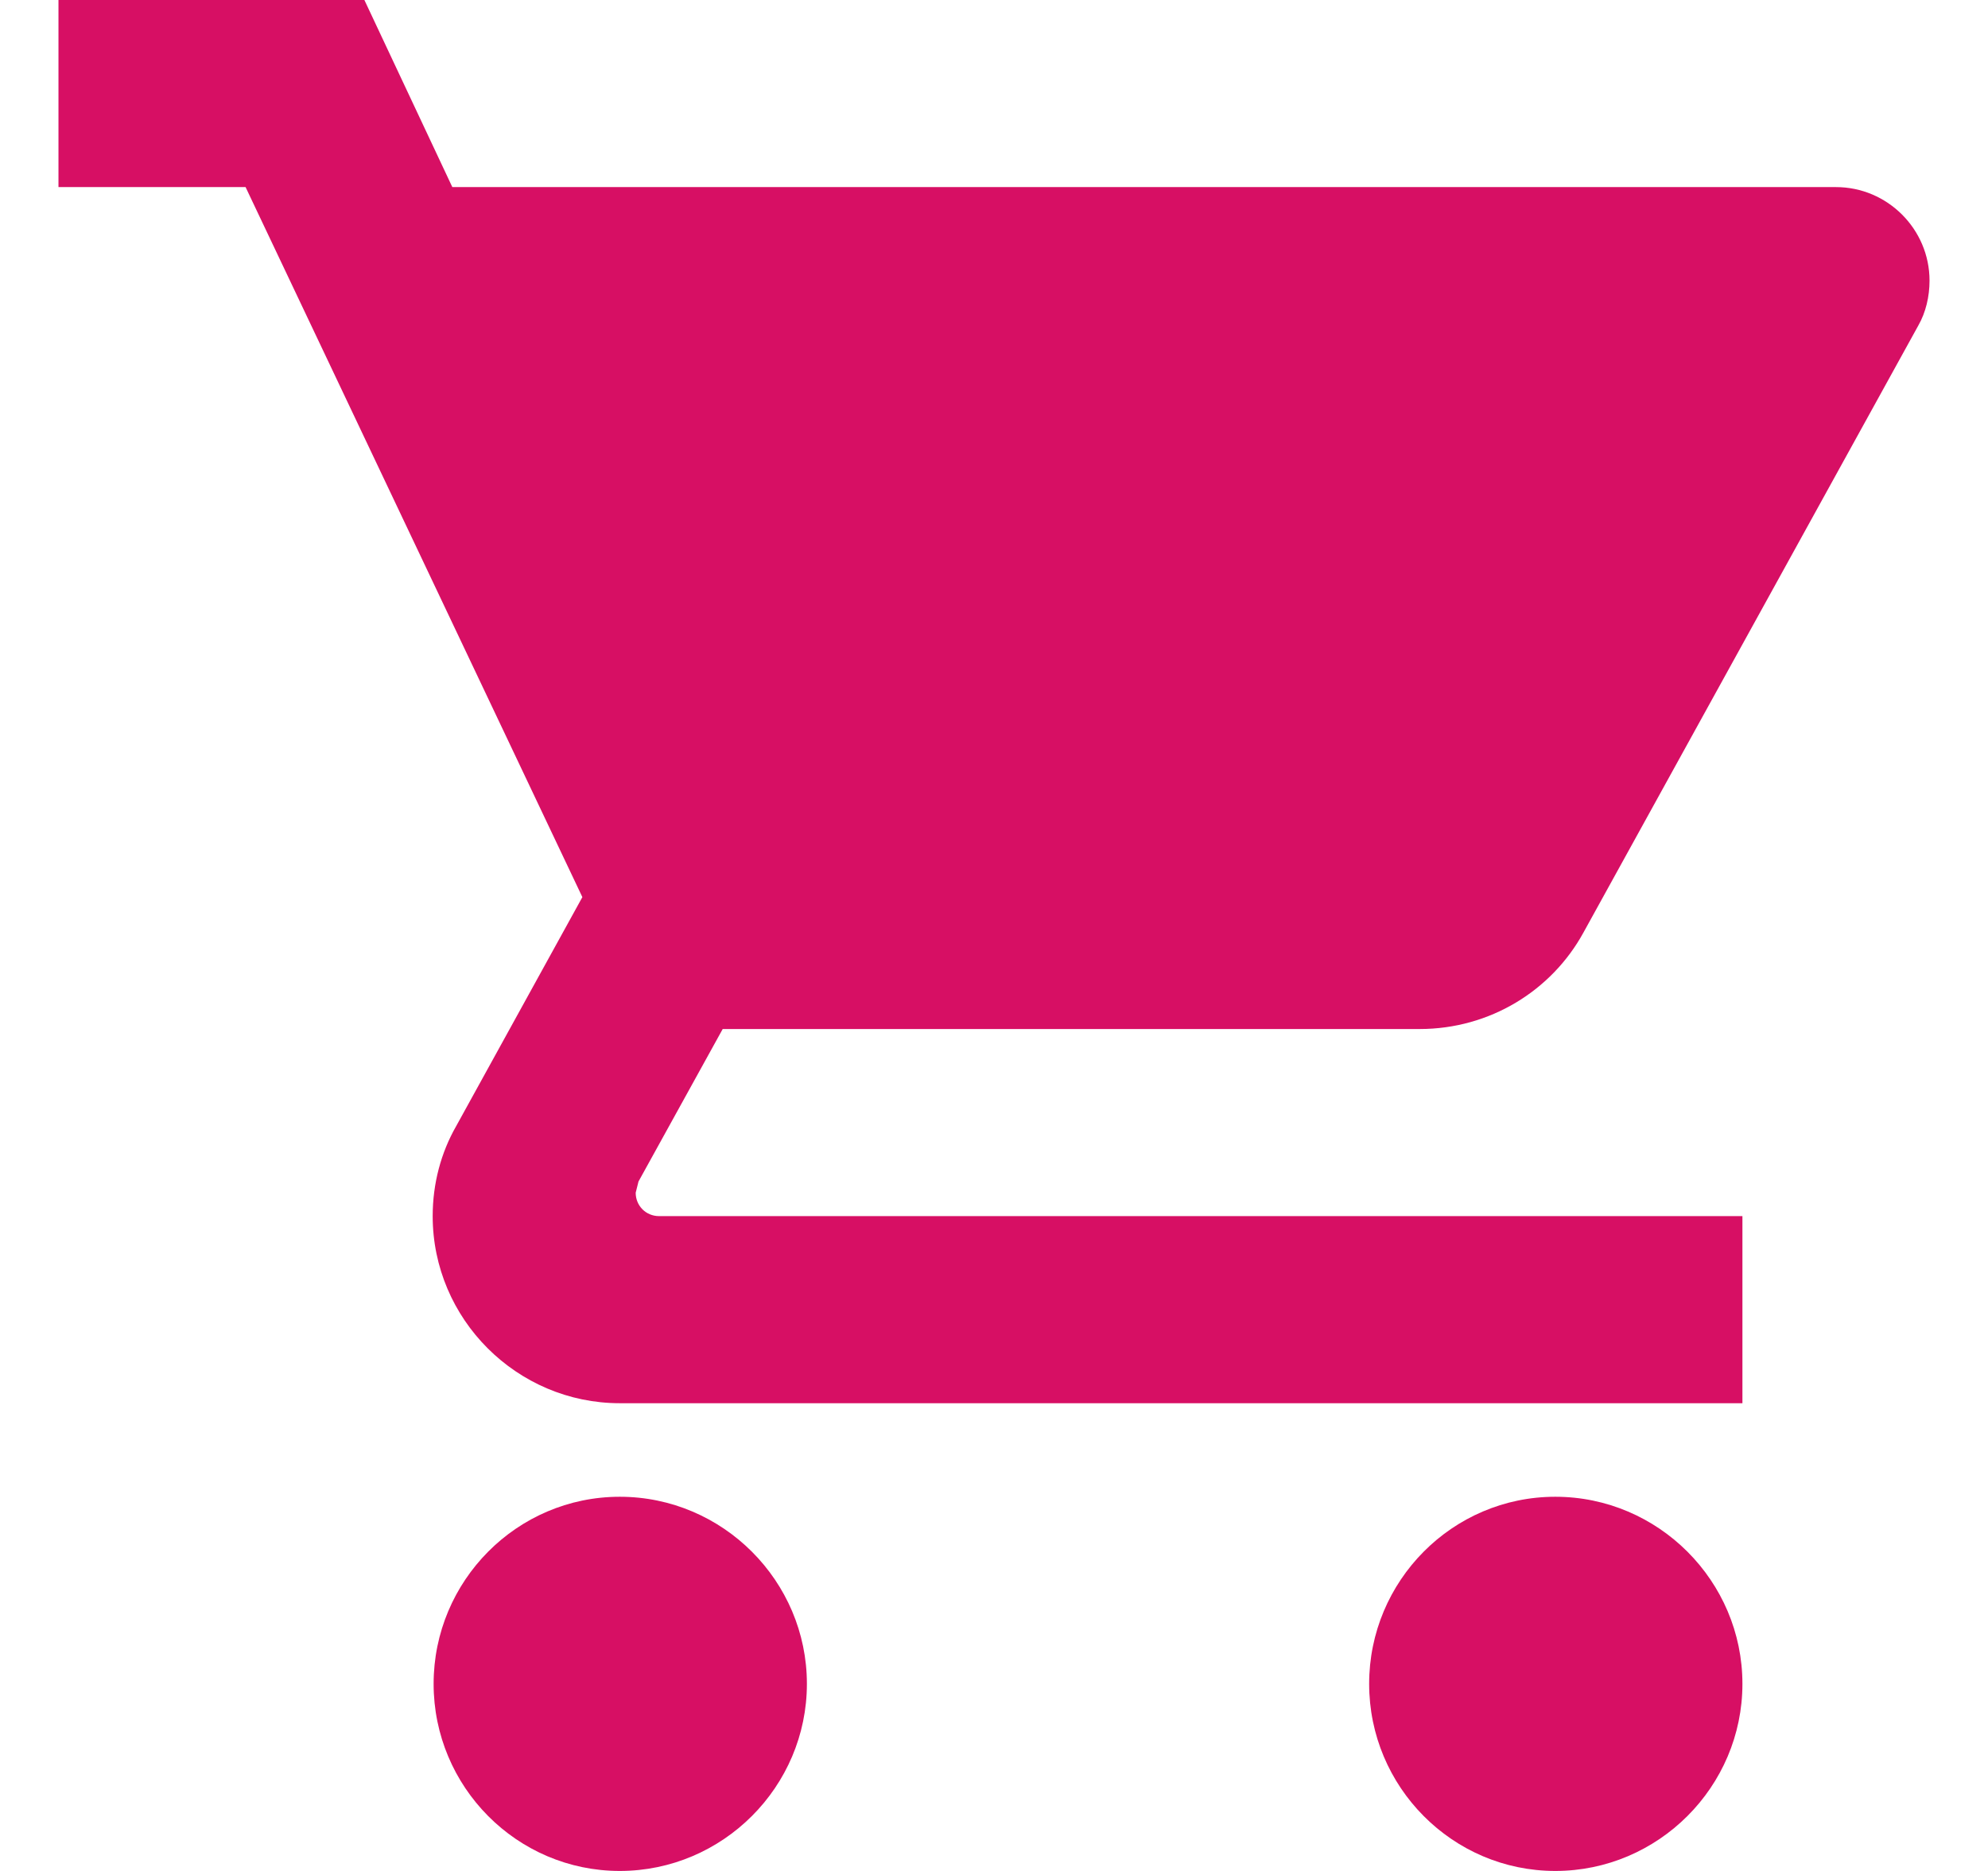 <svg width="17" height="16" viewBox="0 0 17 16" fill="none" xmlns="http://www.w3.org/2000/svg">
<path d="M5.3 12.8C4.42 12.8 3.708 13.52 3.708 14.4C3.708 15.28 4.42 16 5.3 16C6.18 16 6.9 15.28 6.9 14.4C6.9 13.52 6.18 12.8 5.3 12.8ZM0.5 0V1.6H2.1L4.98 7.672L3.9 9.632C3.772 9.856 3.7 10.12 3.7 10.4C3.7 11.28 4.42 12 5.3 12H14.9V10.4H5.636C5.524 10.4 5.436 10.312 5.436 10.2L5.46 10.104L6.18 8.8H12.14C12.74 8.8 13.268 8.472 13.54 7.976L16.404 2.784C16.468 2.672 16.5 2.536 16.5 2.4C16.5 1.96 16.14 1.6 15.7 1.6H3.868L3.116 0H0.5ZM13.3 12.8C12.42 12.8 11.708 13.52 11.708 14.4C11.708 15.28 12.42 16 13.3 16C14.18 16 14.9 15.28 14.9 14.4C14.9 13.52 14.18 12.8 13.3 12.8Z" fill="#D70F64"/>
</svg>

